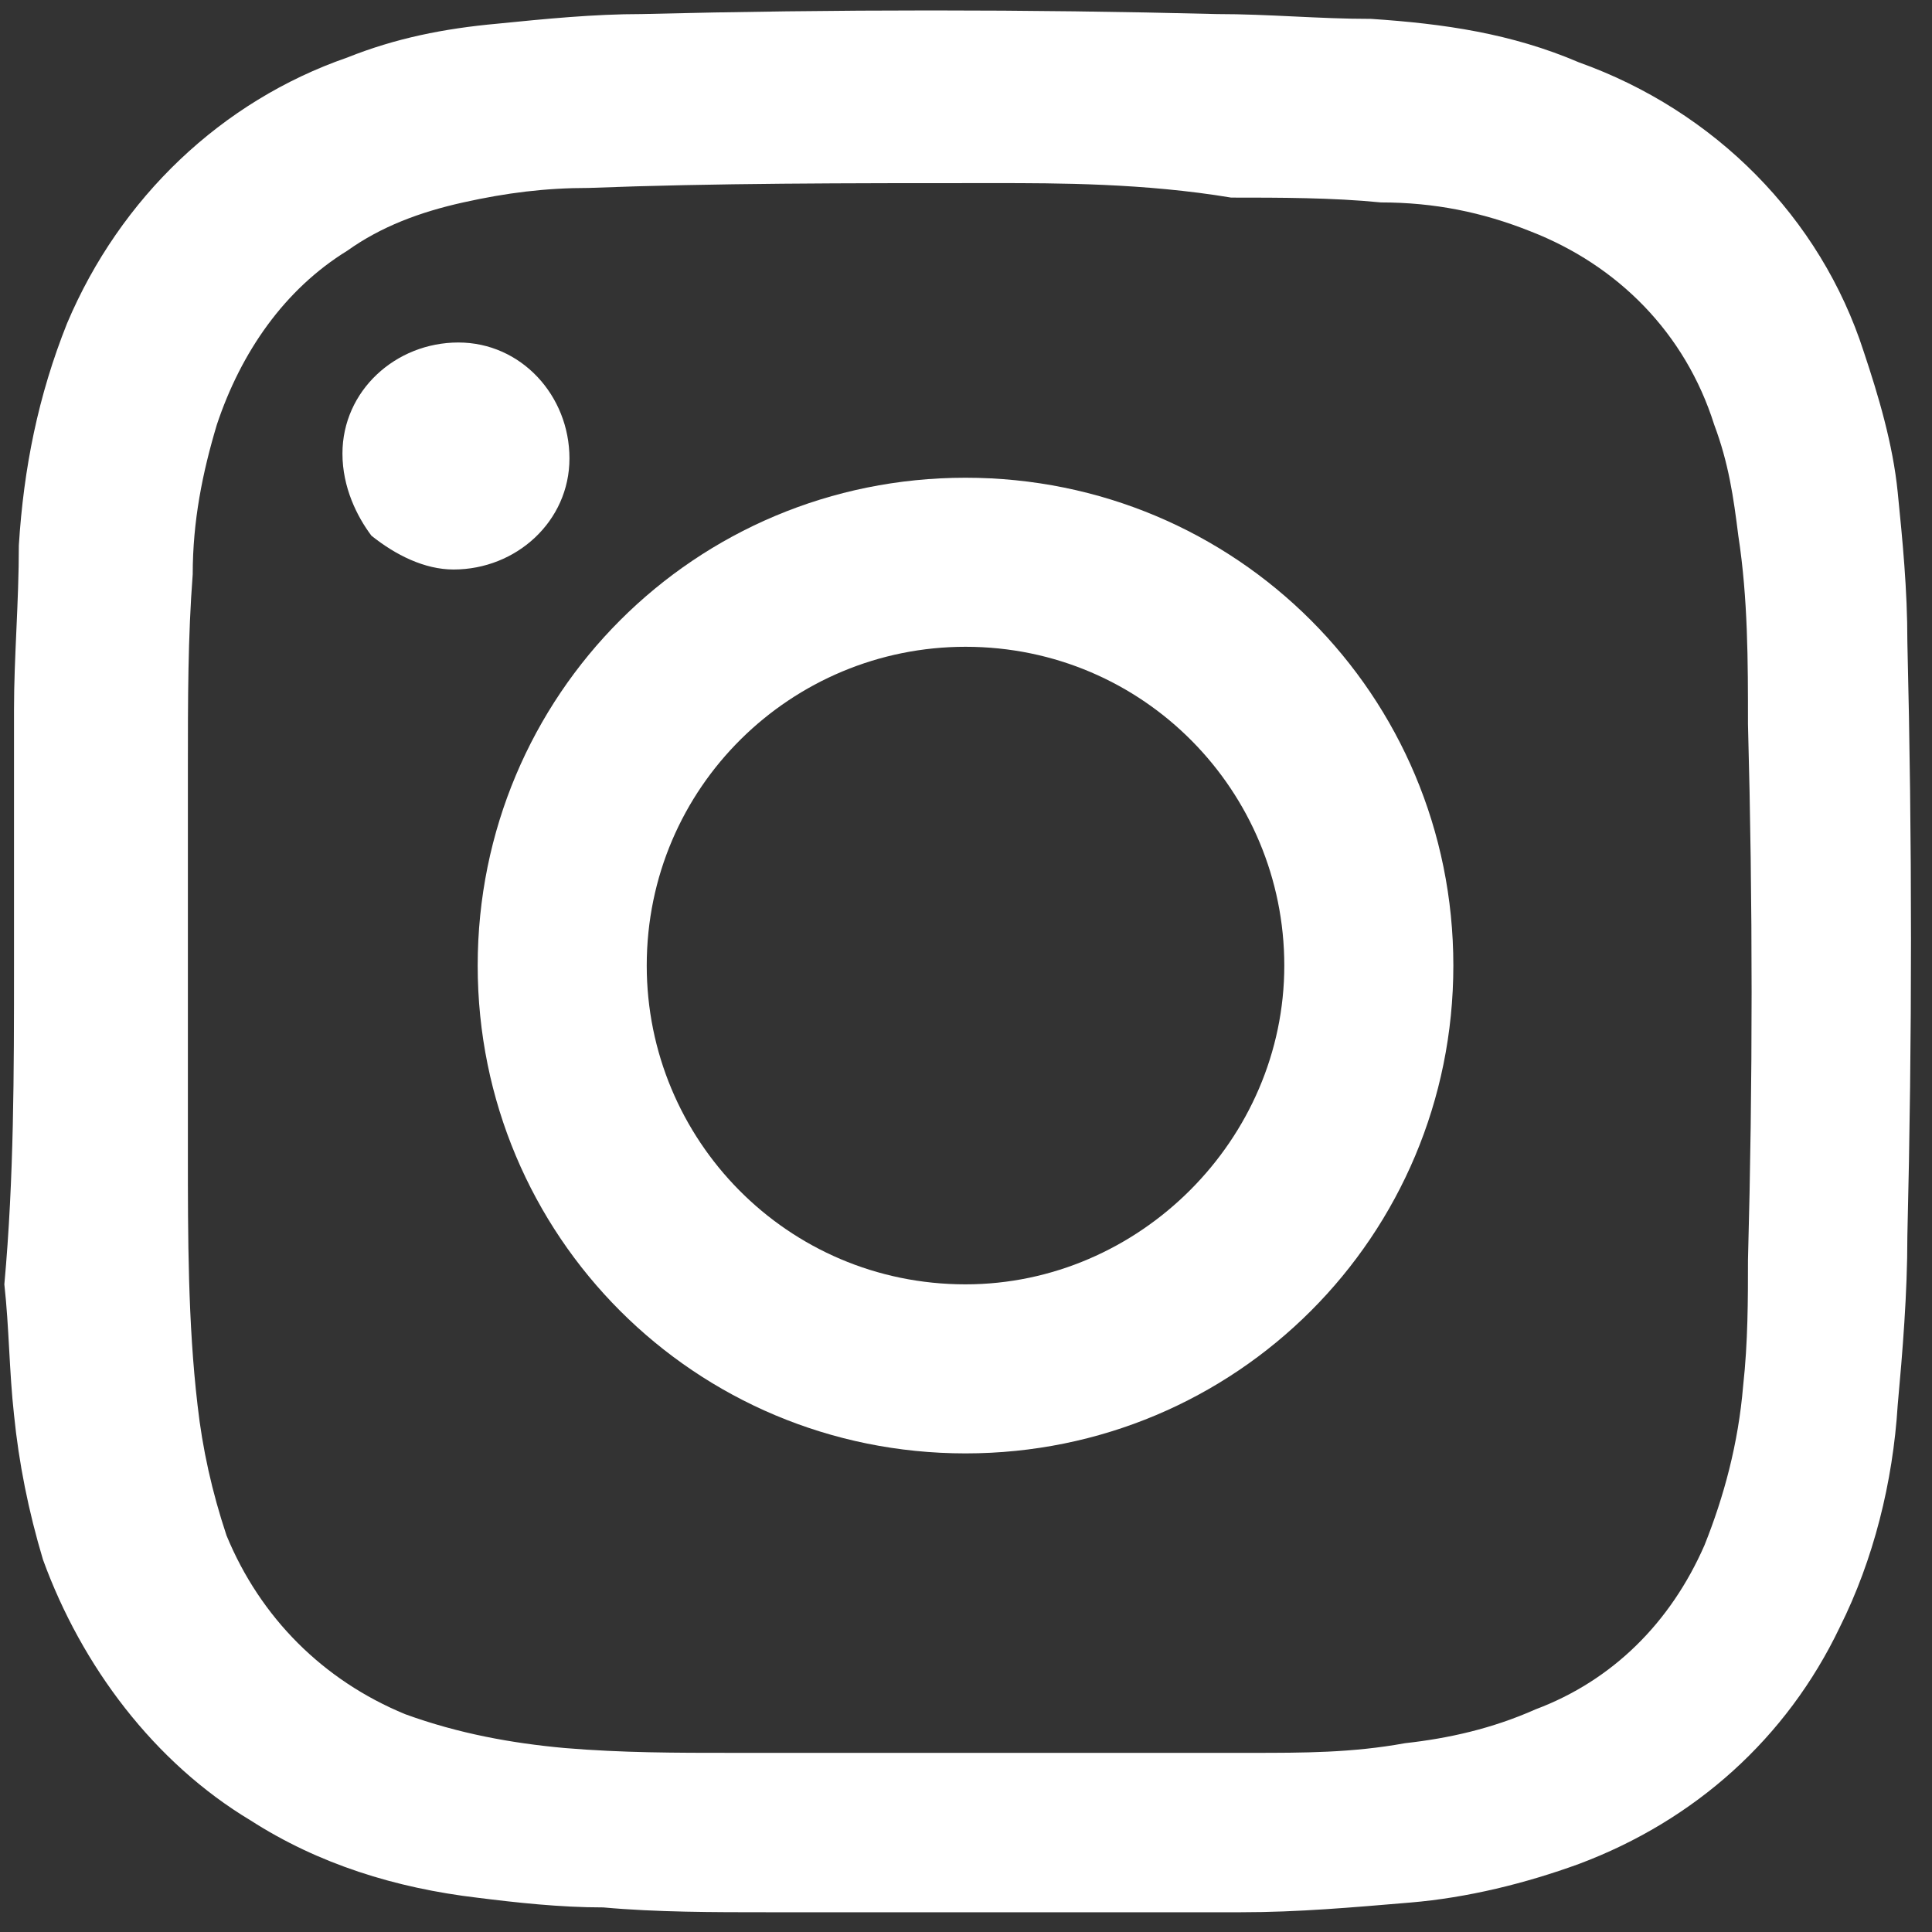 <?xml version="1.0" encoding="utf-8"?>
<!-- Generator: Adobe Illustrator 23.0.3, SVG Export Plug-In . SVG Version: 6.00 Build 0)  -->
<svg version="1.1" id="Calque_1" xmlns="http://www.w3.org/2000/svg" xmlns:xlink="http://www.w3.org/1999/xlink" x="0px" y="0px"
	 viewBox="0 0 40 40" style="enable-background:new 0 0 40 40;" xml:space="preserve">
<rect x="0" y="0" width="40" height="40" fill="#333333" stroke="none"/>
<style type="text/css">
	.st0{display:none;}
	.st1{display:inline;}
	.st2{fill:none;stroke:#000000;stroke-width:0.98;stroke-miterlimit:10;}
	.st3{fill:none;stroke:#000000;stroke-width:2.712;}
	.st4{clip-path:url(#SVGID_3_);}
	.st5{stroke:#000000;stroke-width:0.98;stroke-miterlimit:10;}
	.st6{fill:#FFFFFF;}
</style>
<g id="Enveloppe" transform="translate(-38.002 621.253) rotate(-90)" class="st0">
	<g id="Rectangle_425" transform="translate(578.253 38.002)" class="st1">
		<path class="st2" d="M37.3,7.8v24.4c0,4-3.2,7.2-7.2,7.2H15.6c-4,0-7.2-3.2-7.2-7.2V7.8c0-4,3.2-7.2,7.2-7.2h14.5
			C34,0.6,37.3,3.8,37.3,7.8z"/>
		<path class="st3" d="M35.9,7.8v24.4c0,3.2-2.6,5.9-5.9,5.9H15.5c-3.2,0-5.9-2.6-5.9-5.9V7.8c0-3.2,2.6-5.9,5.9-5.9H30
			C33.3,1.9,35.9,4.6,35.9,7.8z"/>
	</g>
	<g class="st1">
		<g>
			<defs>
				<path id="SVGID_2_" d="M1193.8,83.8v24.4c0,4-3.2,7.2-7.2,7.2h-14.5c-4,0-7.2-3.2-7.2-7.2V83.8c0-4,3.2-7.2,7.2-7.2h14.5
					C1190.6,76.6,1193.8,79.8,1193.8,83.8z"/>
			</defs>
			<clipPath id="SVGID_3_">
				<use xlink:href="#SVGID_2_"  style="overflow:visible;"/>
			</clipPath>
			<g id="Groupe_de_masques_9" transform="translate(578.253 38.002)" class="st4">
				<g id="Polygone_3" transform="translate(46 20) rotate(180)">
					<path class="st2" d="M25.9-1.6c0.6,0.7,0.6,1.6,0,2.3l-14,16.7c-0.6,0.8-1.8,0.9-2.5,0.2c-0.4-0.3-0.6-0.8-0.6-1.4v-33.4
						c0-1,0.8-1.8,1.8-1.8c0.5,0,1,0.2,1.4,0.7L25.9-1.6z"/>
					<path class="st5" d="M23.3-0.5L11.5-14.7v28.4L23.3-0.5 M26.3-0.5c0,0.4-0.1,0.8-0.4,1.2l-14,16.7c-1.1,1.3-3.2,0.5-3.2-1.2
						v-33.4c0-1.7,2.1-2.5,3.2-1.2l14,16.8C26.1-1.3,26.3-0.9,26.3-0.5z"/>
				</g>
			</g>
		</g>
		<g>
			<path id="SVGID_1_" class="st2" d="M615.5,45.8v24.4c0,4-3.2,7.2-7.2,7.2h-14.5c-4,0-7.2-3.2-7.2-7.2V45.8c0-4,3.2-7.2,7.2-7.2
				h14.5C612.3,38.6,615.5,41.8,615.5,45.8z"/>
		</g>
	</g>
</g>
<g id="Instagram_icon" transform="translate(-517.01 552.091) rotate(-90)">
	<path id="Tracé_15" class="st6" d="M532.1,517.3c1.8,0,3.5,0,5.3,0c1.1,0,2.2,0.1,3.4,0.1c1.6,0.1,3.1,0.4,4.6,1
		c2.6,1.1,4.6,3.2,5.5,5.8c0.4,1,0.6,2,0.7,3.1c0.1,1,0.2,2,0.2,3c0.1,4,0.1,8,0,11.9c0,1.1-0.1,2.1-0.1,3.2
		c-0.1,1.5-0.3,2.9-0.9,4.3c-1,2.8-3.2,5-6,5.9c-0.9,0.3-1.9,0.6-2.9,0.7c-1,0.1-2,0.2-3.1,0.2c-4.1,0.1-8.2,0.1-12.3,0
		c-1.2,0-2.4-0.1-3.5-0.2c-1.6-0.1-3.2-0.5-4.6-1.2c-2.3-1.1-4-3-4.9-5.4c-0.4-1.1-0.7-2.3-0.8-3.5s-0.2-2.3-0.2-3.5
		c0-3.3,0-6.6,0-9.8c0-1.1,0-2.3,0.1-3.4c0-0.9,0.1-1.8,0.2-2.6c0.2-1.7,0.7-3.3,1.6-4.7c1.2-2,3.2-3.5,5.4-4.3c1-0.3,2-0.5,3-0.6
		c0.9-0.1,1.8-0.1,2.7-0.2C527.7,517.3,529.9,517.3,532.1,517.3L532.1,517.3z M548.3,537.6c0-3.1,0-5.8-0.1-8.4
		c0-0.9-0.1-1.7-0.3-2.6c-0.2-0.9-0.5-1.7-1-2.4c-0.8-1.3-2.1-2.2-3.6-2.7c-1-0.3-2-0.5-3.1-0.5c-1.3-0.1-2.6-0.1-4-0.1
		c-2.7,0-5.3,0-8,0c-1.7,0-3.5,0-5.2,0.2c-0.9,0.1-1.8,0.3-2.7,0.6c-1.7,0.7-3,2-3.7,3.7c-0.4,1.1-0.6,2.2-0.7,3.3
		c-0.1,1.2-0.1,2.3-0.1,3.5c0,3.6,0,7.2,0,10.7c0,1.1,0,2.1,0.2,3.2c0.1,0.9,0.3,1.8,0.7,2.7c0.6,1.6,1.8,2.8,3.4,3.5
		c1,0.4,2.1,0.7,3.3,0.8c0.9,0.1,1.8,0.1,2.6,0.1c3.7,0.1,7.4,0.1,11.1,0c1.3,0,2.6,0,3.9-0.2c0.8-0.1,1.5-0.2,2.3-0.5
		c1.9-0.6,3.3-2,4-3.8c0.4-1,0.6-2,0.6-3.1c0.1-1,0.1-2.1,0.1-3.1C548.3,540.7,548.3,538.9,548.3,537.6L548.3,537.6z"/>
	<path id="Tracé_16" class="st6" d="M532.1,526.9c5.6,0,10.1,4.5,10.1,10.1s-4.5,10.1-10.1,10.1S522,542.6,522,537
		S526.5,526.9,532.1,526.9L532.1,526.9z M532.1,543.6c3.6,0,6.6-2.9,6.6-6.6c0-3.6-2.9-6.6-6.6-6.6c-3.6,0-6.6,2.9-6.6,6.6
		C525.5,540.6,528.5,543.6,532.1,543.6L532.1,543.6L532.1,543.6z"/>
	<path id="Tracé_17" class="st6" d="M542.7,524.1c1.3,0,2.3,1.1,2.3,2.4c0,1.3-1.1,2.3-2.4,2.3c-1.3,0-2.3-1.1-2.3-2.4
		c0-0.6,0.3-1.2,0.7-1.7C541.4,524.4,542,524.1,542.7,524.1z"/>
</g>
</svg>
